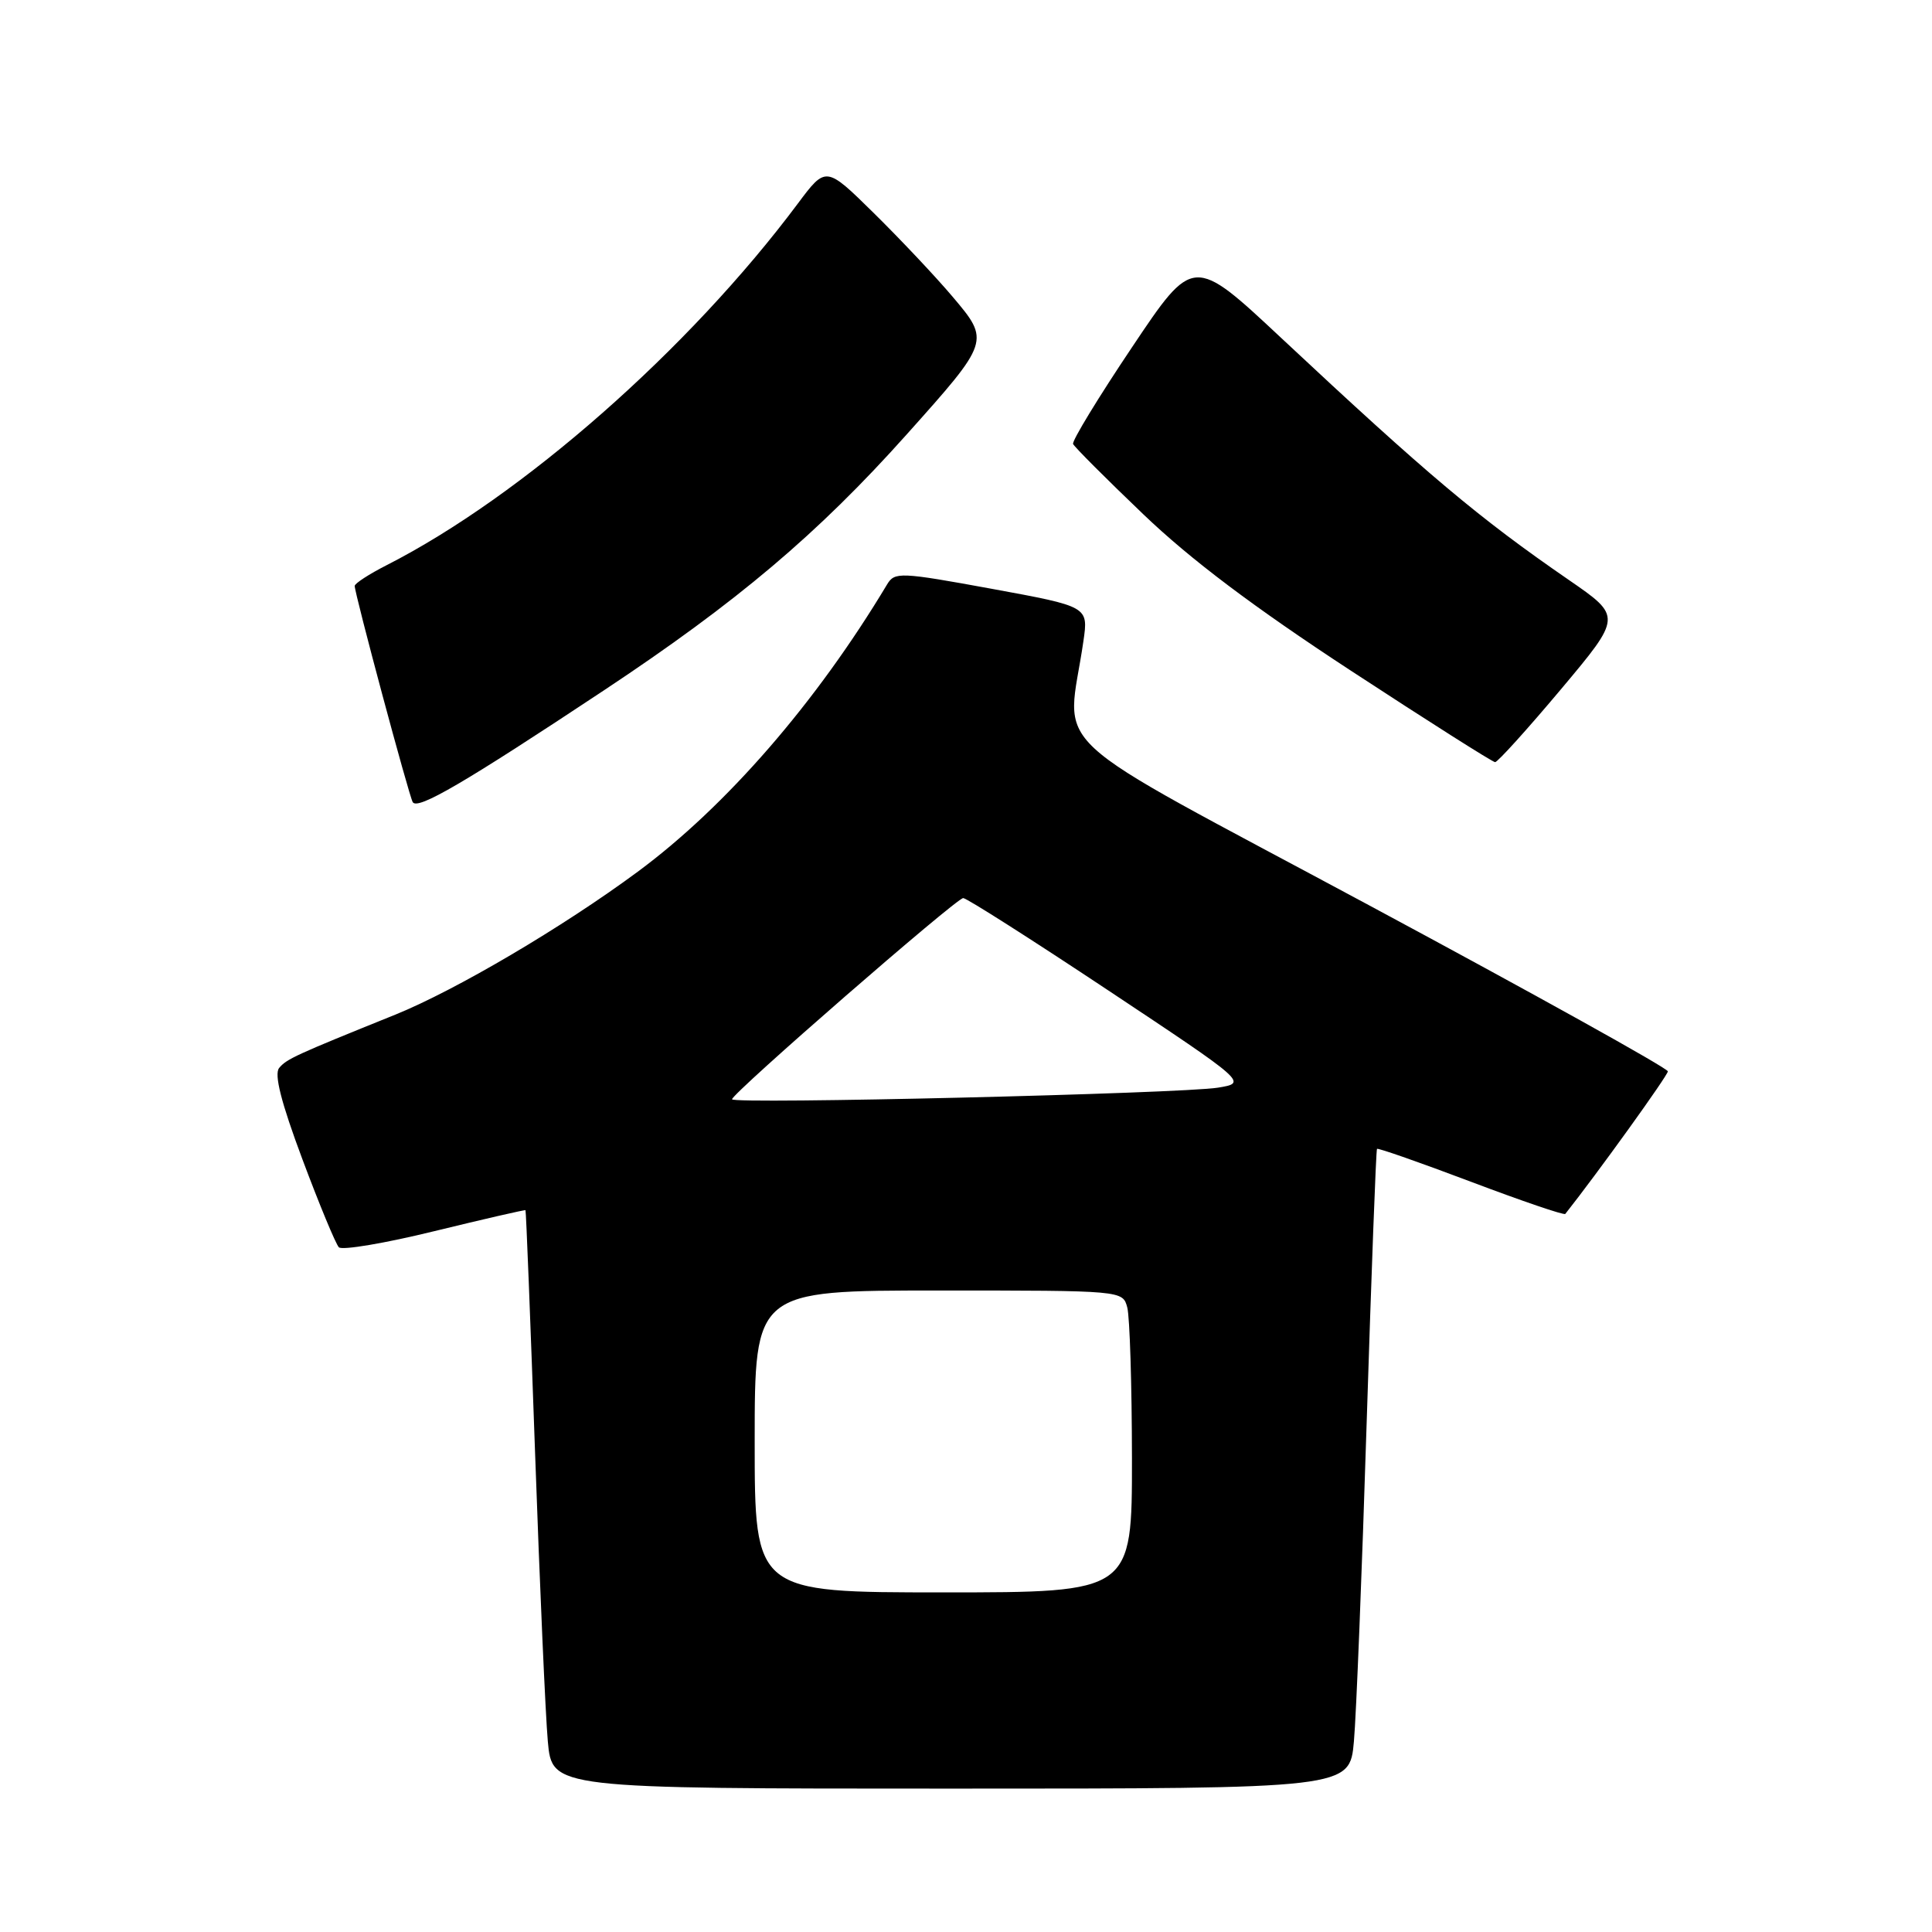 <?xml version="1.0" encoding="UTF-8" standalone="no"?>
<!DOCTYPE svg PUBLIC "-//W3C//DTD SVG 1.1//EN" "http://www.w3.org/Graphics/SVG/1.1/DTD/svg11.dtd" >
<svg xmlns="http://www.w3.org/2000/svg" xmlns:xlink="http://www.w3.org/1999/xlink" version="1.1" viewBox="0 0 256 256">
 <g >
 <path fill="currentColor"
d=" M 179.40 230.75 C 179.71 227.31 180.47 208.30 181.09 188.50 C 181.72 168.70 182.33 152.38 182.46 152.23 C 182.59 152.09 188.19 154.05 194.91 156.59 C 201.63 159.13 207.25 161.05 207.41 160.85 C 211.69 155.44 221.00 142.50 221.00 141.96 C 221.00 141.55 203.17 131.64 181.38 119.94 C 137.11 96.15 141.38 100.11 143.56 84.94 C 144.22 80.37 144.22 80.37 131.41 78.02 C 119.28 75.80 118.55 75.77 117.55 77.43 C 108.17 93.08 96.23 106.84 84.50 115.51 C 74.56 122.86 60.40 131.20 52.37 134.45 C 39.11 139.80 37.98 140.32 36.99 141.51 C 36.30 142.34 37.25 146.07 40.07 153.61 C 42.31 159.60 44.49 164.85 44.90 165.27 C 45.31 165.70 51.02 164.74 57.57 163.13 C 64.13 161.53 69.56 160.28 69.63 160.36 C 69.71 160.44 70.28 174.90 70.90 192.50 C 71.52 210.10 72.28 227.31 72.59 230.75 C 73.16 237.00 73.16 237.00 126.00 237.00 C 178.84 237.00 178.84 237.00 179.40 230.75 Z  M 80.00 91.49 C 97.64 79.80 108.38 70.72 120.10 57.61 C 131.20 45.20 131.20 45.20 126.21 39.30 C 123.98 36.66 119.29 31.69 115.79 28.24 C 109.44 21.99 109.44 21.99 105.72 26.97 C 91.30 46.29 69.18 65.74 51.25 74.88 C 48.91 76.07 47.00 77.31 47.00 77.64 C 47.00 78.68 54.19 105.46 54.69 106.29 C 55.34 107.36 61.50 103.76 80.00 91.49 Z  M 206.82 91.35 C 214.92 81.70 214.92 81.70 207.87 76.84 C 195.96 68.64 189.18 62.94 169.81 44.82 C 158.12 33.88 158.12 33.88 150.00 46.01 C 145.53 52.67 142.02 58.44 142.19 58.83 C 142.36 59.22 146.55 63.42 151.50 68.15 C 157.77 74.15 166.12 80.44 179.00 88.87 C 189.18 95.53 197.77 100.98 198.11 100.99 C 198.44 100.99 202.36 96.66 206.82 91.35 Z  M 100.00 191.00 C 100.00 171.00 100.00 171.00 124.38 171.00 C 148.77 171.00 148.77 171.00 149.37 173.25 C 149.70 174.49 149.98 183.49 149.99 193.25 C 150.00 211.00 150.00 211.00 125.00 211.00 C 100.00 211.00 100.00 211.00 100.00 191.00 Z  M 97.00 145.66 C 97.00 144.87 126.73 119.00 127.63 119.00 C 128.08 119.00 136.73 124.51 146.86 131.24 C 165.28 143.48 165.28 143.48 161.39 144.12 C 156.51 144.91 97.00 146.34 97.00 145.66 Z "/>
</g>
</svg>